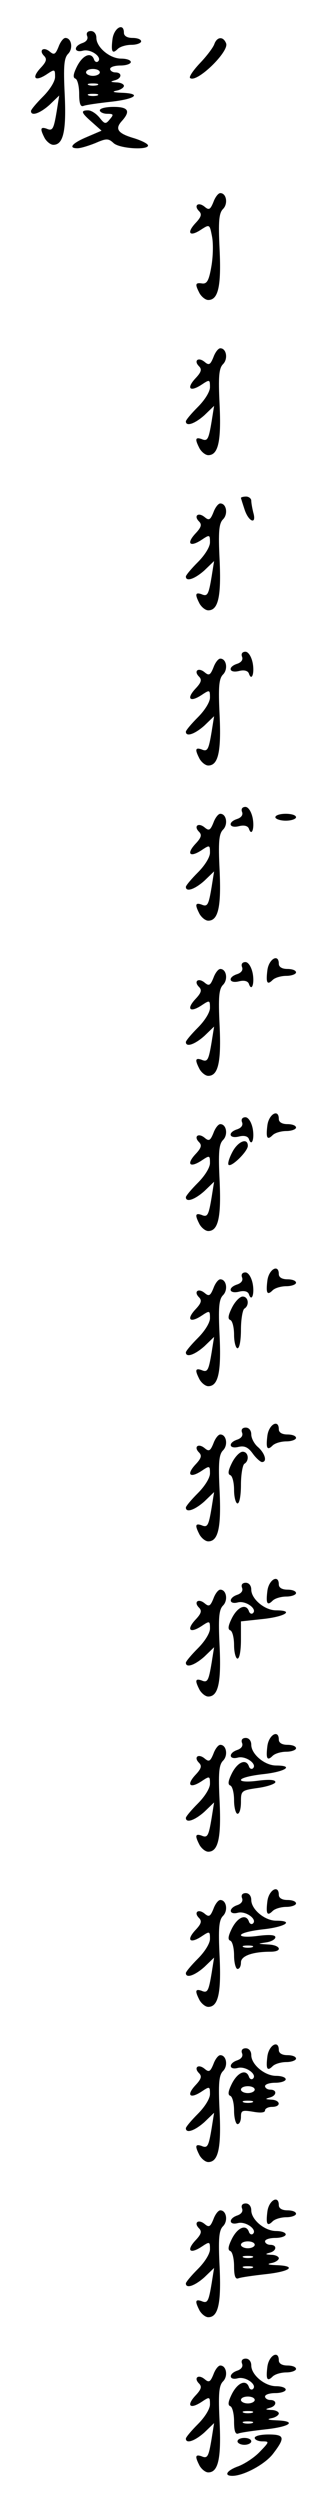 <?xml version="1.0" standalone="no"?>
<!DOCTYPE svg PUBLIC "-//W3C//DTD SVG 20010904//EN"
 "http://www.w3.org/TR/2001/REC-SVG-20010904/DTD/svg10.dtd">
<svg version="1.0" xmlns="http://www.w3.org/2000/svg"
 width="95pt" height="725pt" viewBox="0 0 95 725"
 preserveAspectRatio="xMidYMid meet">
<g transform="translate(0,725) scale(0.1,-0.1)"
fill="#000000" stroke="none">
<path d="M327 7138 c-5 -38 -1 -46 15 -30 7 7 25 12 40 12 15 0 28 5 28 10 0
6 -11 10 -25 10 -16 0 -25 6 -25 15 0 30 -28 15 -33 -17z"/>
<path d="M253 7146 c4 -9 -2 -17 -14 -21 -26 -9 -24 -29 2 -22 23 6 57 -19 44
-31 -4 -4 -10 -1 -12 6 -8 22 -32 13 -49 -20 -11 -22 -13 -33 -5 -36 6 -2 11
-22 11 -44 0 -29 4 -39 13 -35 8 3 44 8 80 12 72 8 90 24 30 26 -24 1 -29 3
-15 6 12 2 22 9 22 14 0 5 -10 10 -22 10 -17 1 -19 2 -5 6 21 5 23 23 2 23 -8
0 -15 5 -15 10 0 6 14 10 30 10 17 0 30 5 30 10 0 6 -13 10 -28 10 -33 0 -72
33 -72 60 0 12 -7 20 -16 20 -10 0 -14 -6 -11 -14z m37 -106 c0 -5 -9 -10 -20
-10 -11 0 -20 5 -20 10 0 6 9 10 20 10 11 0 20 -4 20 -10z m-7 -37 c-7 -2 -19
-2 -25 0 -7 3 -2 5 12 5 14 0 19 -2 13 -5z m0 -30 c-7 -2 -19 -2 -25 0 -7 3
-2 5 12 5 14 0 19 -2 13 -5z"/>
<path d="M170 7114 c-9 -22 -13 -24 -25 -14 -19 16 -33 4 -17 -12 9 -9 7 -17
-10 -35 -27 -29 -17 -41 17 -19 24 16 25 16 25 -7 0 -13 -15 -37 -35 -57 -19
-19 -35 -38 -35 -42 0 -16 26 -7 54 18 l28 27 -7 -44 c-9 -54 -12 -60 -30 -52
-18 6 -19 -1 -5 -28 6 -10 17 -19 25 -19 29 0 38 40 33 146 -4 82 -2 106 10
118 15 15 10 46 -8 46 -6 0 -15 -12 -20 -26z"/>
<path d="M623 7123 c-3 -10 -22 -35 -41 -55 -20 -21 -33 -40 -30 -44 18 -17
114 76 105 100 -8 21 -26 20 -34 -1z"/>
<path d="M290 6930 c0 -5 10 -10 21 -10 19 0 20 -2 8 -16 -12 -15 -15 -14 -30
5 -10 12 -24 21 -33 21 -23 0 -20 -7 12 -35 l27 -24 -42 -18 c-43 -18 -56 -33
-28 -33 9 0 32 7 52 15 32 14 38 14 53 0 17 -16 100 -21 100 -7 0 5 -18 14
-40 21 -48 14 -57 27 -36 50 26 29 19 41 -24 41 -22 0 -40 -4 -40 -10z"/>
<path d="M620 6664 c-9 -22 -13 -24 -25 -14 -19 16 -33 4 -17 -12 9 -9 7 -17
-10 -35 -27 -29 -17 -41 16 -19 25 16 25 16 32 -20 4 -20 3 -59 -2 -87 -7 -41
-13 -51 -27 -49 -20 3 -21 -2 -7 -29 6 -10 17 -19 25 -19 29 0 38 40 33 146
-4 82 -2 106 10 118 15 15 10 46 -8 46 -6 0 -15 -12 -20 -26z"/>
<path d="M620 6214 c-9 -22 -13 -24 -25 -14 -19 16 -33 4 -17 -12 9 -9 7 -17
-10 -35 -27 -29 -17 -41 17 -19 24 16 25 16 25 -7 0 -13 -15 -37 -35 -57 -19
-19 -35 -38 -35 -42 0 -16 26 -7 54 18 l28 27 -7 -44 c-9 -54 -12 -60 -30 -52
-18 6 -19 -1 -5 -28 6 -10 17 -19 25 -19 29 0 38 40 33 146 -4 82 -2 106 10
118 15 15 10 46 -8 46 -6 0 -15 -12 -20 -26z"/>
<path d="M700 5806 c0 -1 5 -17 11 -35 12 -35 35 -43 25 -8 -3 12 -6 28 -6 35
0 6 -7 12 -15 12 -8 0 -15 -2 -15 -4z"/>
<path d="M620 5764 c-9 -22 -13 -24 -25 -14 -19 16 -33 4 -17 -12 9 -9 7 -17
-10 -35 -27 -29 -17 -41 17 -19 24 16 25 16 25 -7 0 -13 -15 -37 -35 -57 -19
-19 -35 -38 -35 -42 0 -16 26 -7 54 18 l28 27 -7 -44 c-9 -54 -12 -60 -30 -52
-18 6 -19 -1 -5 -28 6 -10 17 -19 25 -19 29 0 38 40 33 146 -4 82 -2 106 10
118 15 15 10 46 -8 46 -6 0 -15 -12 -20 -26z"/>
<path d="M703 5346 c4 -9 -2 -17 -14 -21 -28 -9 -24 -28 5 -21 15 4 26 1 29
-7 8 -24 17 0 11 31 -4 19 -13 32 -21 32 -9 0 -13 -6 -10 -14z"/>
<path d="M620 5314 c-9 -22 -13 -24 -25 -14 -19 16 -33 4 -17 -12 9 -9 7 -17
-10 -35 -27 -29 -17 -41 17 -19 24 16 25 16 25 -7 0 -13 -15 -37 -35 -57 -19
-19 -35 -38 -35 -42 0 -16 26 -7 54 18 l28 27 -7 -44 c-9 -54 -12 -60 -30 -52
-18 6 -19 -1 -5 -28 6 -10 17 -19 25 -19 29 0 38 40 33 146 -4 82 -2 106 10
118 15 15 10 46 -8 46 -6 0 -15 -12 -20 -26z"/>
<path d="M703 4896 c4 -9 -2 -17 -14 -21 -28 -9 -24 -28 5 -21 15 4 26 1 29
-7 8 -24 17 0 11 31 -4 19 -13 32 -21 32 -9 0 -13 -6 -10 -14z"/>
<path d="M620 4864 c-9 -22 -13 -24 -25 -14 -19 16 -33 4 -17 -12 9 -9 7 -17
-10 -35 -27 -29 -17 -41 17 -19 24 16 25 16 25 -7 0 -13 -15 -37 -35 -57 -19
-19 -35 -38 -35 -42 0 -16 26 -7 54 18 l28 27 -7 -44 c-9 -54 -12 -60 -30 -52
-18 6 -19 -1 -5 -28 6 -10 17 -19 25 -19 29 0 38 40 33 146 -4 82 -2 106 10
118 15 15 10 46 -8 46 -6 0 -15 -12 -20 -26z"/>
<path d="M800 4880 c0 -5 14 -10 30 -10 17 0 30 5 30 10 0 6 -13 10 -30 10
-16 0 -30 -4 -30 -10z"/>
<path d="M777 4438 c-5 -38 -1 -46 15 -30 7 7 25 12 40 12 15 0 28 5 28 10 0
6 -11 10 -25 10 -16 0 -25 6 -25 15 0 30 -28 15 -33 -17z"/>
<path d="M703 4446 c4 -9 -2 -17 -14 -21 -28 -9 -24 -28 5 -21 15 4 26 1 29
-7 8 -24 17 0 11 31 -4 19 -13 32 -21 32 -9 0 -13 -6 -10 -14z"/>
<path d="M620 4414 c-9 -22 -13 -24 -25 -14 -19 16 -33 4 -17 -12 9 -9 7 -17
-10 -35 -27 -29 -17 -41 17 -19 24 16 25 16 25 -7 0 -13 -15 -37 -35 -57 -19
-19 -35 -38 -35 -42 0 -16 26 -7 54 18 l28 27 -7 -44 c-9 -54 -12 -60 -30 -52
-18 6 -19 -1 -5 -28 6 -10 17 -19 25 -19 29 0 38 40 33 146 -4 82 -2 106 10
118 15 15 10 46 -8 46 -6 0 -15 -12 -20 -26z"/>
<path d="M777 3988 c-5 -38 -1 -46 15 -30 7 7 25 12 40 12 15 0 28 5 28 10 0
6 -11 10 -25 10 -16 0 -25 6 -25 15 0 30 -28 15 -33 -17z"/>
<path d="M703 3996 c4 -9 -2 -17 -14 -21 -28 -9 -24 -28 5 -21 15 4 26 1 29
-7 8 -24 17 0 11 31 -4 19 -13 32 -21 32 -9 0 -13 -6 -10 -14z"/>
<path d="M620 3964 c-9 -22 -13 -24 -25 -14 -19 16 -33 4 -17 -12 9 -9 7 -17
-10 -35 -27 -29 -17 -41 17 -19 24 16 25 16 25 -7 0 -13 -15 -37 -35 -57 -19
-19 -35 -38 -35 -42 0 -16 26 -7 54 18 l28 27 -7 -44 c-9 -54 -12 -60 -30 -52
-18 6 -19 -1 -5 -28 6 -10 17 -19 25 -19 29 0 38 40 33 146 -4 82 -2 106 10
118 15 15 10 46 -8 46 -6 0 -15 -12 -20 -26z"/>
<path d="M675 3909 c-9 -17 -14 -33 -11 -37 8 -8 56 39 56 55 0 25 -29 13 -45
-18z"/>
<path d="M777 3538 c-5 -38 -1 -46 15 -30 7 7 25 12 40 12 15 0 28 5 28 10 0
6 -11 10 -25 10 -16 0 -25 6 -25 15 0 30 -28 15 -33 -17z"/>
<path d="M703 3546 c4 -9 -2 -17 -14 -21 -28 -9 -24 -28 5 -21 15 4 26 1 29
-7 8 -24 17 0 11 31 -4 19 -13 32 -21 32 -9 0 -13 -6 -10 -14z"/>
<path d="M620 3514 c-9 -22 -13 -24 -25 -14 -19 16 -33 4 -17 -12 9 -9 7 -17
-10 -35 -27 -29 -17 -41 17 -19 24 16 25 16 25 -7 0 -13 -15 -37 -35 -57 -19
-19 -35 -38 -35 -42 0 -16 26 -7 54 18 l28 27 -7 -44 c-9 -54 -12 -60 -30 -52
-18 6 -19 -1 -5 -28 6 -10 17 -19 25 -19 29 0 38 40 33 146 -4 82 -2 106 10
118 15 15 10 46 -8 46 -6 0 -15 -12 -20 -26z"/>
<path d="M674 3458 c-11 -22 -13 -33 -5 -36 6 -2 11 -21 11 -43 0 -21 5 -39
10 -39 6 0 10 24 10 54 0 30 5 58 10 61 15 9 12 35 -5 35 -8 0 -22 -14 -31
-32z"/>
<path d="M777 3088 c-5 -38 -1 -46 15 -30 7 7 25 12 40 12 15 0 28 5 28 10 0
6 -11 10 -25 10 -16 0 -25 6 -25 15 0 30 -28 15 -33 -17z"/>
<path d="M703 3096 c4 -9 -2 -17 -14 -21 -27 -9 -24 -28 4 -21 17 4 28 -1 41
-19 10 -14 23 -25 27 -25 16 0 9 25 -11 43 -11 9 -20 26 -20 37 0 12 -7 20
-16 20 -10 0 -14 -6 -11 -14z"/>
<path d="M620 3064 c-9 -22 -13 -24 -25 -14 -19 16 -33 4 -17 -12 9 -9 7 -17
-10 -35 -27 -29 -17 -41 17 -19 24 16 25 16 25 -7 0 -13 -15 -37 -35 -57 -19
-19 -35 -38 -35 -42 0 -16 26 -7 54 18 l28 27 -7 -44 c-9 -54 -12 -60 -30 -52
-18 6 -19 -1 -5 -28 6 -10 17 -19 25 -19 29 0 38 40 33 146 -4 82 -2 106 10
118 15 15 10 46 -8 46 -6 0 -15 -12 -20 -26z"/>
<path d="M674 3008 c-11 -22 -13 -33 -5 -36 6 -2 11 -21 11 -43 0 -21 5 -39
10 -39 6 0 10 24 10 54 0 30 5 58 10 61 15 9 12 35 -5 35 -8 0 -22 -14 -31
-32z"/>
<path d="M777 2638 c-5 -38 -1 -46 15 -30 7 7 25 12 40 12 15 0 28 5 28 10 0
6 -11 10 -25 10 -16 0 -25 6 -25 15 0 30 -28 15 -33 -17z"/>
<path d="M703 2646 c4 -9 -2 -17 -14 -21 -26 -9 -24 -29 2 -22 23 6 57 -19 44
-31 -4 -4 -10 -1 -12 6 -8 22 -32 13 -49 -20 -11 -22 -13 -33 -5 -36 6 -2 11
-21 11 -43 0 -21 5 -39 10 -39 6 0 10 24 10 54 l0 54 65 7 c64 7 91 25 37 25
-33 0 -72 33 -72 60 0 12 -7 20 -16 20 -10 0 -14 -6 -11 -14z"/>
<path d="M620 2614 c-9 -22 -13 -24 -25 -14 -19 16 -33 4 -17 -12 9 -9 7 -17
-10 -35 -27 -29 -17 -41 17 -19 24 16 25 16 25 -7 0 -13 -15 -37 -35 -57 -19
-19 -35 -38 -35 -42 0 -16 26 -7 54 18 l28 27 -7 -44 c-9 -54 -12 -60 -30 -52
-18 6 -19 -1 -5 -28 6 -10 17 -19 25 -19 29 0 38 40 33 146 -4 82 -2 106 10
118 15 15 10 46 -8 46 -6 0 -15 -12 -20 -26z"/>
<path d="M777 2188 c-5 -38 -1 -46 15 -30 7 7 25 12 40 12 15 0 28 5 28 10 0
6 -11 10 -25 10 -16 0 -25 6 -25 15 0 30 -28 15 -33 -17z"/>
<path d="M703 2196 c4 -9 -2 -17 -14 -21 -26 -9 -24 -29 2 -22 23 6 57 -19 44
-31 -4 -4 -10 -1 -12 6 -8 22 -32 13 -49 -20 -11 -22 -13 -33 -5 -36 6 -2 11
-21 11 -43 0 -21 5 -39 10 -39 6 0 10 15 10 34 0 33 1 34 50 41 28 4 50 12 50
17 0 7 -18 8 -50 4 -29 -4 -50 -3 -50 2 0 6 29 13 65 17 64 7 91 25 37 25 -33
0 -72 33 -72 60 0 12 -7 20 -16 20 -10 0 -14 -6 -11 -14z"/>
<path d="M620 2164 c-9 -22 -13 -24 -25 -14 -19 16 -33 4 -17 -12 9 -9 7 -17
-10 -35 -27 -29 -17 -41 17 -19 24 16 25 16 25 -7 0 -13 -15 -37 -35 -57 -19
-19 -35 -38 -35 -42 0 -16 26 -7 54 18 l28 27 -7 -44 c-9 -54 -12 -60 -30 -52
-18 6 -19 -1 -5 -28 6 -10 17 -19 25 -19 29 0 38 40 33 146 -4 82 -2 106 10
118 15 15 10 46 -8 46 -6 0 -15 -12 -20 -26z"/>
<path d="M777 1738 c-5 -38 -1 -46 15 -30 7 7 25 12 40 12 15 0 28 5 28 10 0
6 -11 10 -25 10 -16 0 -25 6 -25 15 0 30 -28 15 -33 -17z"/>
<path d="M703 1746 c4 -9 -2 -17 -14 -21 -26 -9 -24 -29 2 -22 23 6 57 -19 44
-31 -4 -4 -10 -1 -12 6 -8 22 -32 13 -49 -20 -11 -22 -13 -33 -5 -36 6 -2 11
-21 11 -43 0 -21 5 -39 10 -39 6 0 10 8 10 19 0 19 34 31 86 31 37 0 29 20 -8
21 -31 2 -31 2 -5 6 15 2 27 9 27 15 0 7 -17 8 -50 4 -29 -4 -50 -3 -50 2 0 6
29 13 65 17 64 7 91 25 37 25 -33 0 -72 33 -72 60 0 12 -7 20 -16 20 -10 0
-14 -6 -11 -14z m30 -143 c-7 -2 -19 -2 -25 0 -7 3 -2 5 12 5 14 0 19 -2 13
-5z"/>
<path d="M620 1714 c-9 -22 -13 -24 -25 -14 -19 16 -33 4 -17 -12 9 -9 7 -17
-10 -35 -27 -29 -17 -41 17 -19 24 16 25 16 25 -7 0 -13 -15 -37 -35 -57 -19
-19 -35 -38 -35 -42 0 -16 26 -7 54 18 l28 27 -7 -44 c-9 -54 -12 -60 -30 -52
-18 6 -19 -1 -5 -28 6 -10 17 -19 25 -19 29 0 38 40 33 146 -4 82 -2 106 10
118 15 15 10 46 -8 46 -6 0 -15 -12 -20 -26z"/>
<path d="M777 1288 c-5 -38 -1 -46 15 -30 7 7 25 12 40 12 15 0 28 5 28 10 0
6 -11 10 -25 10 -16 0 -25 6 -25 15 0 30 -28 15 -33 -17z"/>
<path d="M703 1296 c4 -9 -2 -17 -14 -21 -26 -9 -24 -29 2 -22 23 6 57 -19 44
-31 -4 -4 -10 -1 -12 6 -8 22 -32 13 -49 -20 -11 -22 -13 -33 -5 -36 6 -2 11
-21 11 -43 0 -21 5 -39 10 -39 6 0 10 10 10 21 0 19 4 20 35 15 22 -4 35 -3
35 4 0 5 9 10 20 10 28 0 25 20 -2 21 -17 1 -19 2 -5 6 21 5 23 23 2 23 -8 0
-15 5 -15 10 0 6 14 10 30 10 17 0 30 5 30 10 0 6 -13 10 -28 10 -33 0 -72 33
-72 60 0 12 -7 20 -16 20 -10 0 -14 -6 -11 -14z m37 -106 c0 -5 -9 -10 -20
-10 -11 0 -20 5 -20 10 0 6 9 10 20 10 11 0 20 -4 20 -10z m-7 -37 c-7 -2 -19
-2 -25 0 -7 3 -2 5 12 5 14 0 19 -2 13 -5z"/>
<path d="M620 1264 c-9 -22 -13 -24 -25 -14 -19 16 -33 4 -17 -12 9 -9 7 -17
-10 -35 -27 -29 -17 -41 17 -19 24 16 25 16 25 -7 0 -13 -15 -37 -35 -57 -19
-19 -35 -38 -35 -42 0 -16 26 -7 54 18 l28 27 -7 -44 c-9 -54 -12 -60 -30 -52
-18 6 -19 -1 -5 -28 6 -10 17 -19 25 -19 29 0 38 40 33 146 -4 82 -2 106 10
118 15 15 10 46 -8 46 -6 0 -15 -12 -20 -26z"/>
<path d="M777 838 c-5 -38 -1 -46 15 -30 7 7 25 12 40 12 15 0 28 5 28 10 0 6
-11 10 -25 10 -16 0 -25 6 -25 15 0 30 -28 15 -33 -17z"/>
<path d="M703 846 c4 -9 -2 -17 -14 -21 -26 -9 -24 -29 2 -22 23 6 57 -19 44
-31 -4 -4 -10 -1 -12 6 -8 22 -32 13 -49 -20 -11 -22 -13 -33 -5 -36 6 -2 11
-22 11 -44 0 -29 4 -39 13 -35 8 3 44 8 80 12 72 8 90 24 30 26 -24 1 -29 3
-15 6 12 2 22 9 22 14 0 5 -10 10 -22 10 -17 1 -19 2 -5 6 21 5 23 23 2 23 -8
0 -15 5 -15 10 0 6 14 10 30 10 17 0 30 5 30 10 0 6 -13 10 -28 10 -33 0 -72
33 -72 60 0 12 -7 20 -16 20 -10 0 -14 -6 -11 -14z m37 -106 c0 -5 -9 -10 -20
-10 -11 0 -20 5 -20 10 0 6 9 10 20 10 11 0 20 -4 20 -10z m-7 -37 c-7 -2 -19
-2 -25 0 -7 3 -2 5 12 5 14 0 19 -2 13 -5z m0 -30 c-7 -2 -19 -2 -25 0 -7 3
-2 5 12 5 14 0 19 -2 13 -5z"/>
<path d="M620 814 c-9 -22 -13 -24 -25 -14 -19 16 -33 4 -17 -12 9 -9 7 -17
-10 -35 -27 -29 -17 -41 17 -19 24 16 25 16 25 -7 0 -13 -15 -37 -35 -57 -19
-19 -35 -38 -35 -42 0 -16 26 -7 54 18 l28 27 -7 -44 c-9 -54 -12 -60 -30 -52
-18 6 -19 -1 -5 -28 6 -10 17 -19 25 -19 29 0 38 40 33 146 -4 82 -2 106 10
118 15 15 10 46 -8 46 -6 0 -15 -12 -20 -26z"/>
<path d="M777 388 c-5 -38 -1 -46 15 -30 7 7 25 12 40 12 15 0 28 5 28 10 0 6
-11 10 -25 10 -16 0 -25 6 -25 15 0 30 -28 15 -33 -17z"/>
<path d="M703 396 c4 -9 -2 -17 -14 -21 -26 -9 -24 -29 2 -22 23 6 57 -19 44
-31 -4 -4 -10 -1 -12 6 -8 22 -32 13 -49 -20 -11 -22 -13 -33 -5 -36 6 -2 11
-22 11 -44 0 -29 4 -39 13 -35 8 3 44 8 80 12 72 8 90 24 30 26 -24 1 -29 3
-15 6 12 2 22 9 22 14 0 5 -10 10 -22 10 -17 1 -19 2 -5 6 21 5 23 23 2 23 -8
0 -15 5 -15 10 0 6 14 10 30 10 17 0 30 5 30 10 0 6 -13 10 -28 10 -33 0 -72
33 -72 60 0 12 -7 20 -16 20 -10 0 -14 -6 -11 -14z m37 -106 c0 -5 -9 -10 -20
-10 -11 0 -20 5 -20 10 0 6 9 10 20 10 11 0 20 -4 20 -10z m-7 -37 c-7 -2 -19
-2 -25 0 -7 3 -2 5 12 5 14 0 19 -2 13 -5z m0 -30 c-7 -2 -19 -2 -25 0 -7 3
-2 5 12 5 14 0 19 -2 13 -5z"/>
<path d="M620 364 c-9 -22 -13 -24 -25 -14 -19 16 -33 4 -17 -12 9 -9 7 -17
-10 -35 -27 -29 -17 -41 17 -19 24 16 25 16 25 -7 0 -13 -15 -37 -35 -57 -19
-19 -35 -38 -35 -42 0 -16 26 -7 54 18 l28 27 -7 -44 c-9 -54 -12 -60 -30 -52
-18 6 -19 -1 -5 -28 6 -10 17 -19 25 -19 29 0 38 40 33 146 -4 82 -2 106 10
118 15 15 10 46 -8 46 -6 0 -15 -12 -20 -26z"/>
<path d="M740 180 c0 -5 10 -10 22 -10 21 0 21 -1 -7 -30 -16 -17 -44 -35 -62
-42 -34 -12 -44 -28 -18 -28 33 0 96 34 119 65 35 46 33 55 -14 55 -22 0 -40
-4 -40 -10z"/>
<path d="M690 170 c0 -5 9 -10 20 -10 11 0 20 5 20 10 0 6 -9 10 -20 10 -11 0
-20 -4 -20 -10z"/>
</g>
</svg>
